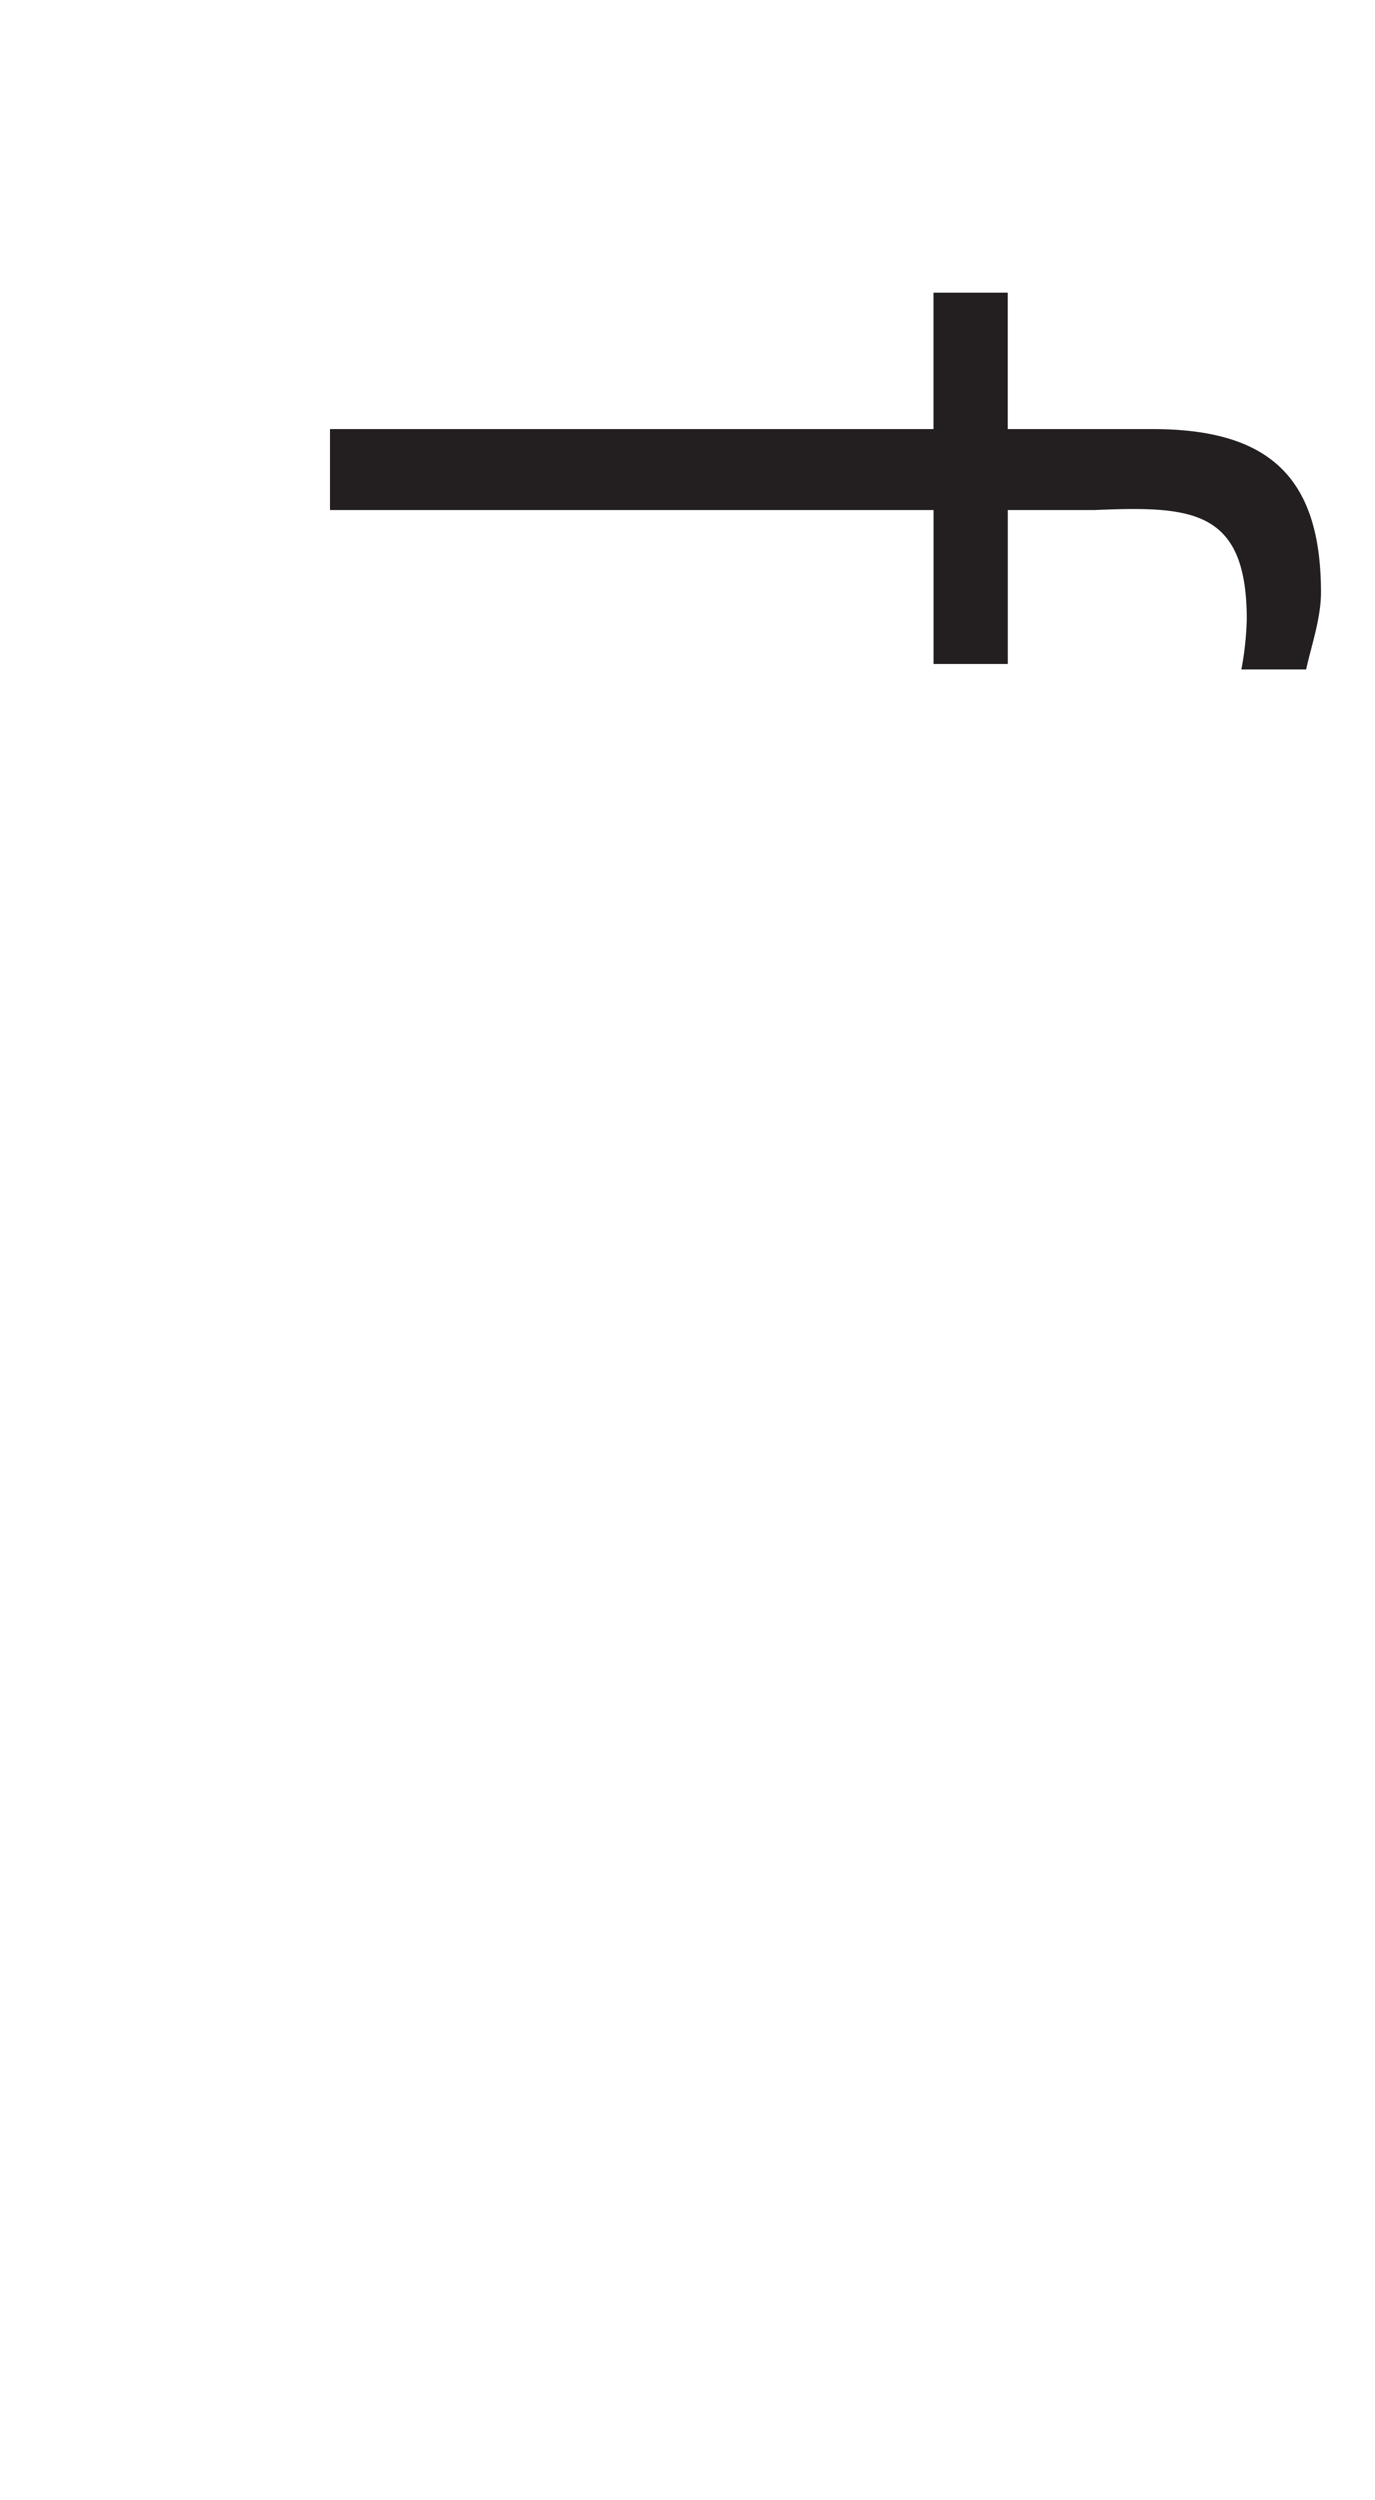 <svg id="Layer_1" data-name="Layer 1" xmlns="http://www.w3.org/2000/svg" viewBox="0 0 550 1000"><defs><style>.cls-1{fill:#231f20;}</style></defs><title>ewf_univers</title><path class="cls-1" d="M132,171.61h241.4V117.06h29.7v54.55h57.79c46.44,0,67.5,18.9,67.5,65.35,0,10.26-3.78,21.07-5.94,30.79H496.55a125.58,125.58,0,0,0,2.16-20c0-44.29-22.14-45.37-61-43.75H403.12v61.57h-29.7V204H132Z"/></svg>